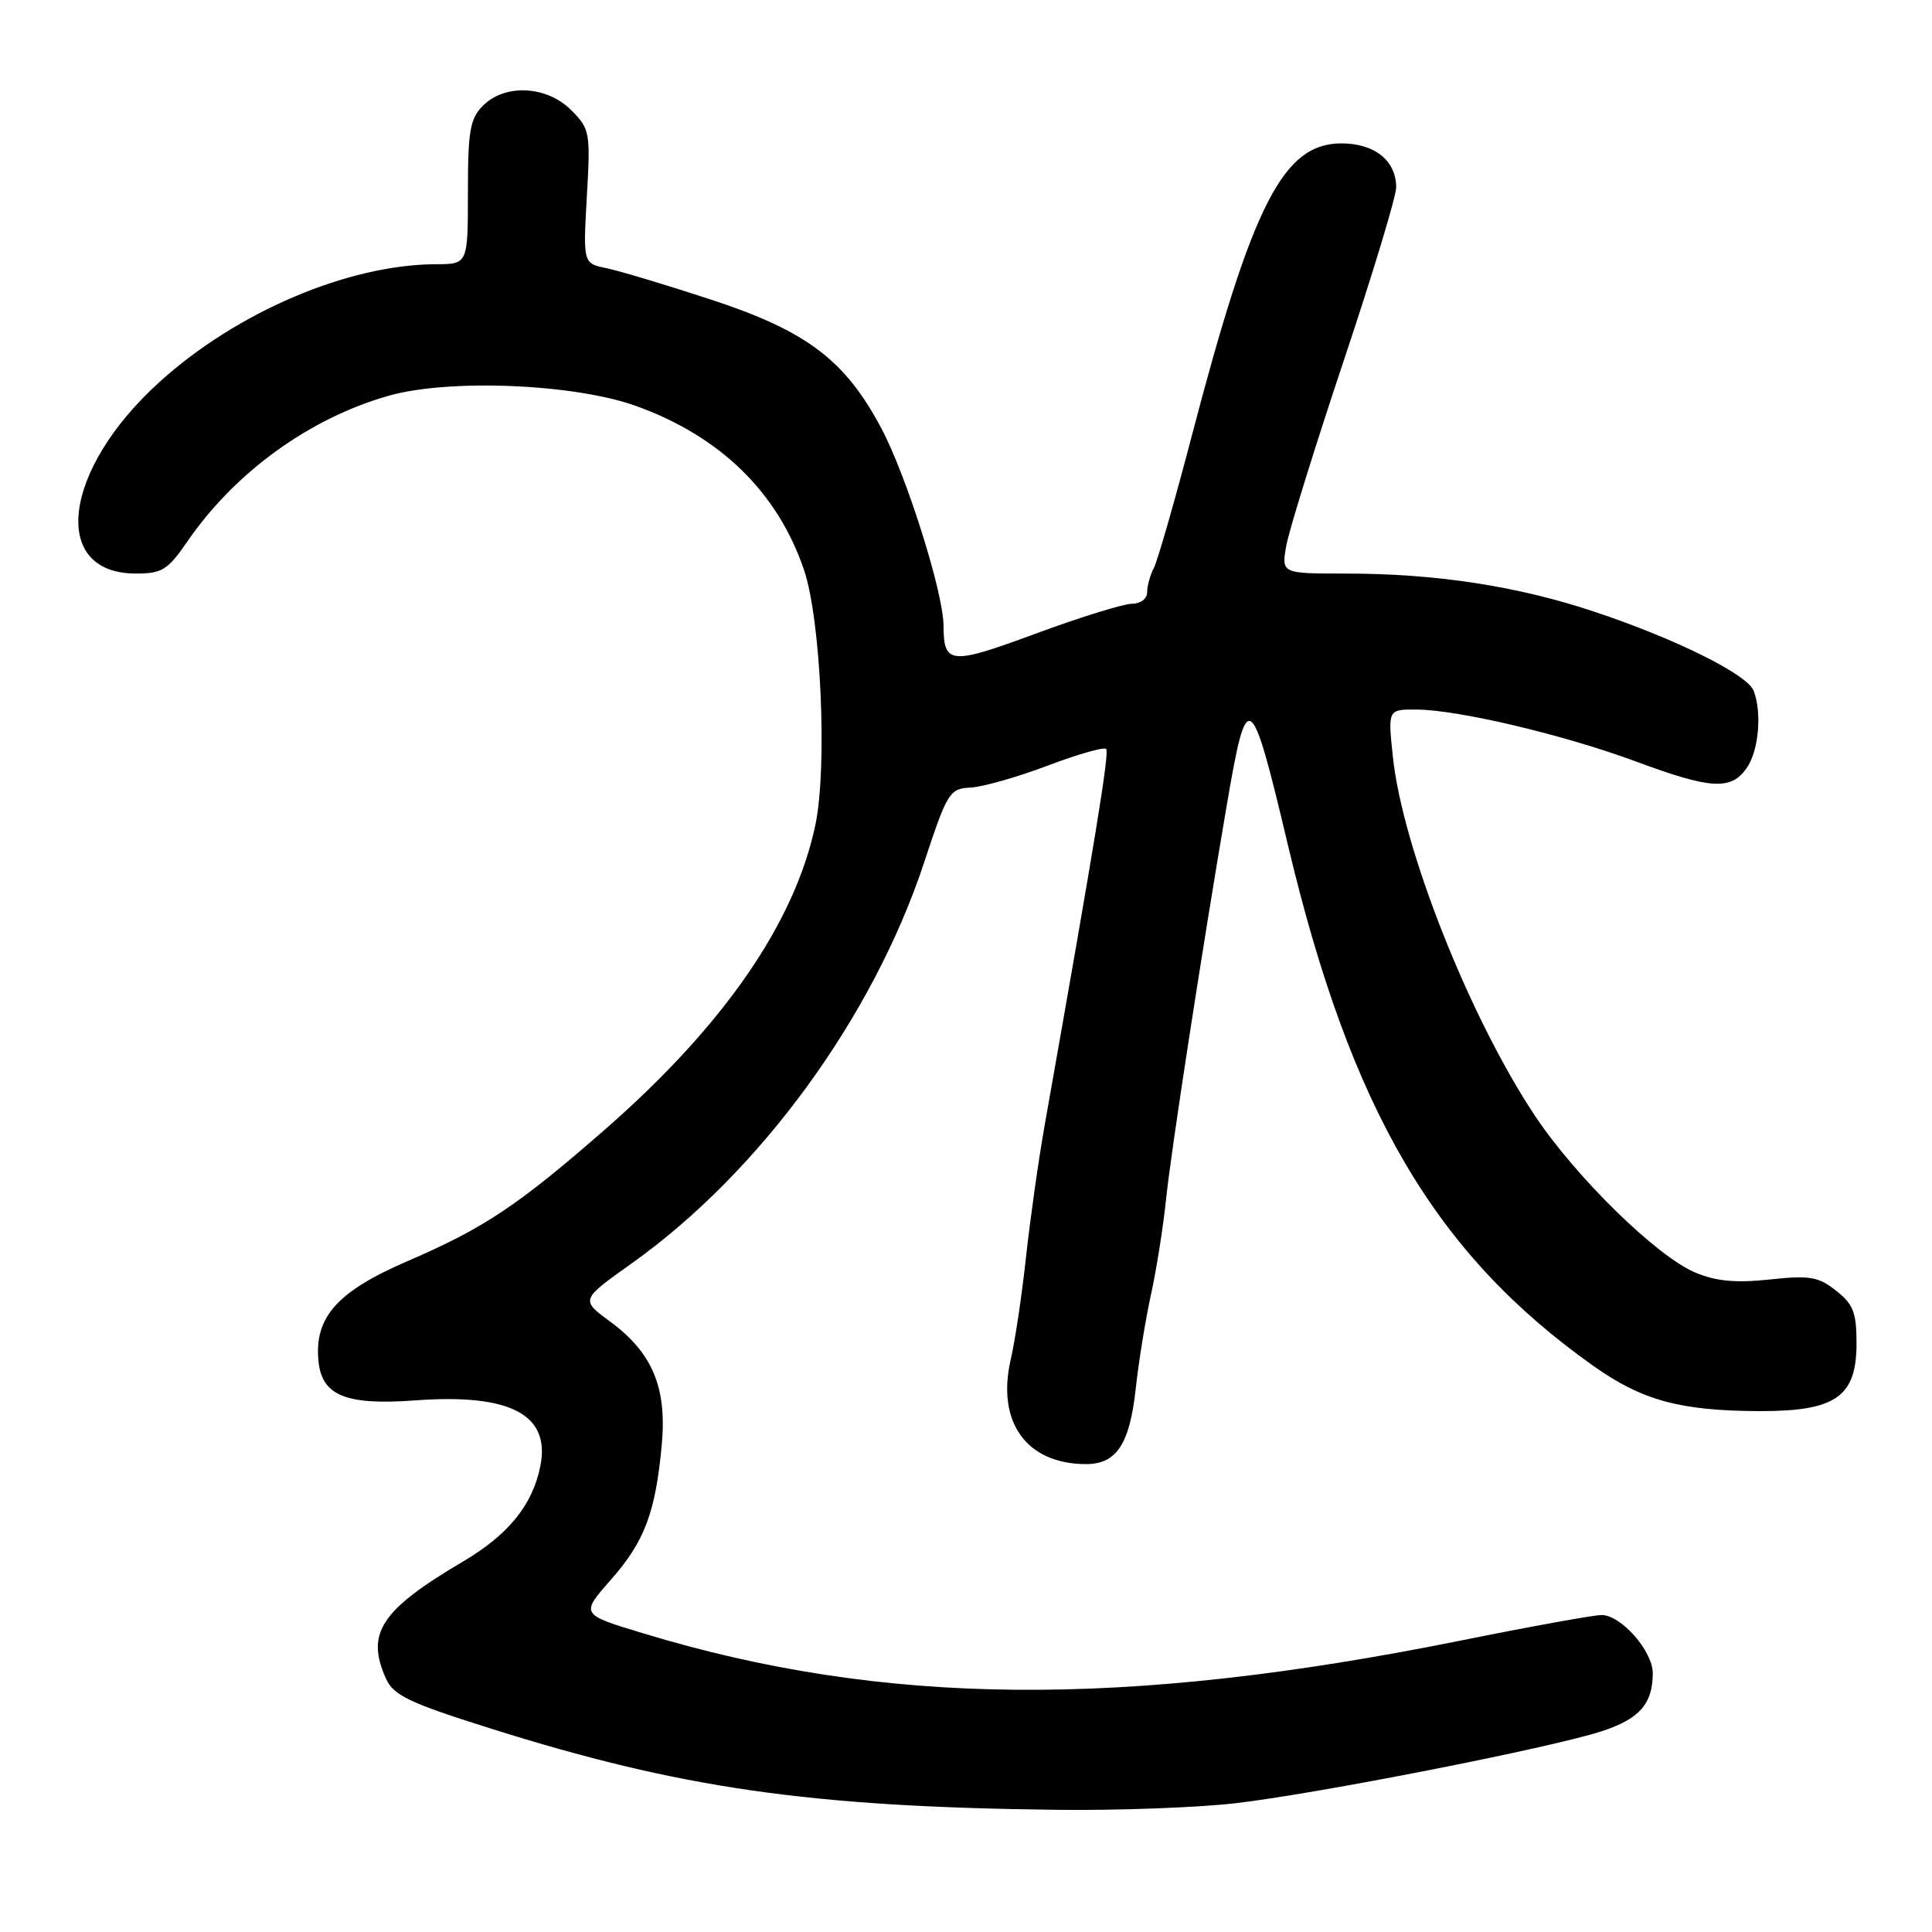 <?xml version="1.0" encoding="UTF-8" standalone="no"?>
<!DOCTYPE svg PUBLIC "-//W3C//DTD SVG 1.1//EN" "http://www.w3.org/Graphics/SVG/1.1/DTD/svg11.dtd" >
<svg xmlns="http://www.w3.org/2000/svg" xmlns:xlink="http://www.w3.org/1999/xlink" version="1.1" viewBox="0 0 256 256">
 <g >
 <path fill="currentColor"
d=" M 163.50 238.96 C 174.21 237.75 205.52 231.60 212.26 229.39 C 217.24 227.76 219.00 225.76 219.00 221.71 C 219.00 218.77 214.80 214.00 212.22 214.00 C 211.18 214.00 202.72 215.53 193.42 217.41 C 148.86 226.37 117.06 226.09 85.21 216.42 C 76.91 213.91 76.91 213.91 80.94 209.33 C 85.42 204.24 86.86 200.42 87.69 191.41 C 88.38 183.85 86.45 179.24 80.85 175.12 C 76.92 172.23 76.92 172.23 83.71 167.40 C 100.71 155.30 115.67 134.79 122.45 114.29 C 125.52 104.98 125.83 104.49 128.59 104.36 C 130.19 104.28 134.77 102.98 138.77 101.47 C 142.78 99.95 146.28 98.95 146.57 99.24 C 147.02 99.69 145.20 110.87 138.44 149.00 C 137.61 153.68 136.50 161.55 135.96 166.50 C 135.43 171.45 134.52 177.58 133.93 180.12 C 132.01 188.43 136.01 194.00 143.91 194.00 C 147.95 194.00 149.69 191.35 150.49 184.00 C 150.88 180.43 151.79 174.80 152.52 171.50 C 153.24 168.20 154.13 162.57 154.50 159.00 C 155.12 152.83 159.27 125.92 162.57 106.59 C 165.25 90.92 165.74 91.24 170.61 111.78 C 178.96 147.04 190.11 166.08 211.10 180.97 C 217.58 185.57 222.62 186.94 233.12 186.98 C 243.25 187.01 246.00 185.09 246.00 178.00 C 246.00 173.91 245.57 172.81 243.29 171.02 C 240.94 169.16 239.78 168.97 234.49 169.54 C 230.00 170.02 227.40 169.78 224.64 168.62 C 219.54 166.49 208.82 156.00 203.38 147.83 C 194.69 134.75 185.83 112.35 184.56 100.25 C 183.90 94.00 183.90 94.00 187.70 94.02 C 193.24 94.05 207.25 97.37 216.82 100.92 C 226.72 104.59 229.37 104.74 231.44 101.78 C 233.04 99.50 233.49 94.45 232.37 91.53 C 231.54 89.36 221.98 84.62 211.22 81.04 C 201.03 77.65 190.26 76.00 178.32 76.00 C 169.78 76.00 169.78 76.00 170.45 72.25 C 170.83 70.19 174.25 59.17 178.06 47.76 C 181.88 36.35 185.00 26.03 185.00 24.83 C 185.00 21.29 182.15 19.00 177.75 19.00 C 170.05 19.00 165.97 26.97 157.92 57.75 C 155.65 66.41 153.39 74.28 152.90 75.24 C 152.40 76.19 152.00 77.65 152.00 78.49 C 152.00 79.34 151.12 80.00 149.99 80.00 C 148.88 80.00 143.15 81.78 137.26 83.95 C 125.89 88.15 125.05 88.07 125.02 82.86 C 124.99 78.48 120.09 62.94 116.76 56.71 C 111.96 47.69 106.88 43.86 94.25 39.71 C 88.34 37.77 82.10 35.90 80.38 35.54 C 77.26 34.90 77.26 34.90 77.76 26.04 C 78.25 17.52 78.17 17.08 75.68 14.59 C 72.44 11.35 66.93 11.07 64.00 14.00 C 62.28 15.72 62.00 17.33 62.00 25.50 C 62.00 35.00 62.00 35.00 57.75 35.01 C 46.12 35.06 31.40 41.32 21.14 50.61 C 8.27 62.26 6.58 76.00 18.02 76.00 C 21.47 76.00 22.24 75.52 24.84 71.73 C 31.14 62.58 40.95 55.46 51.42 52.46 C 59.42 50.16 76.06 50.84 84.27 53.79 C 95.44 57.81 103.02 65.20 106.53 75.50 C 108.77 82.08 109.65 101.58 108.05 109.26 C 105.36 122.19 95.95 135.84 80.28 149.56 C 68.67 159.71 64.16 162.73 54.01 167.10 C 44.67 171.13 41.63 174.54 42.20 180.36 C 42.65 184.93 45.83 186.23 55.00 185.56 C 67.62 184.63 72.96 187.43 71.60 194.26 C 70.57 199.42 67.36 203.37 61.32 206.93 C 50.44 213.35 48.42 216.44 51.17 222.48 C 52.16 224.65 54.29 225.66 64.93 229.01 C 90.13 236.96 107.25 239.42 140.00 239.81 C 147.97 239.91 158.55 239.52 163.50 238.96 Z "/>
</g>
</svg>